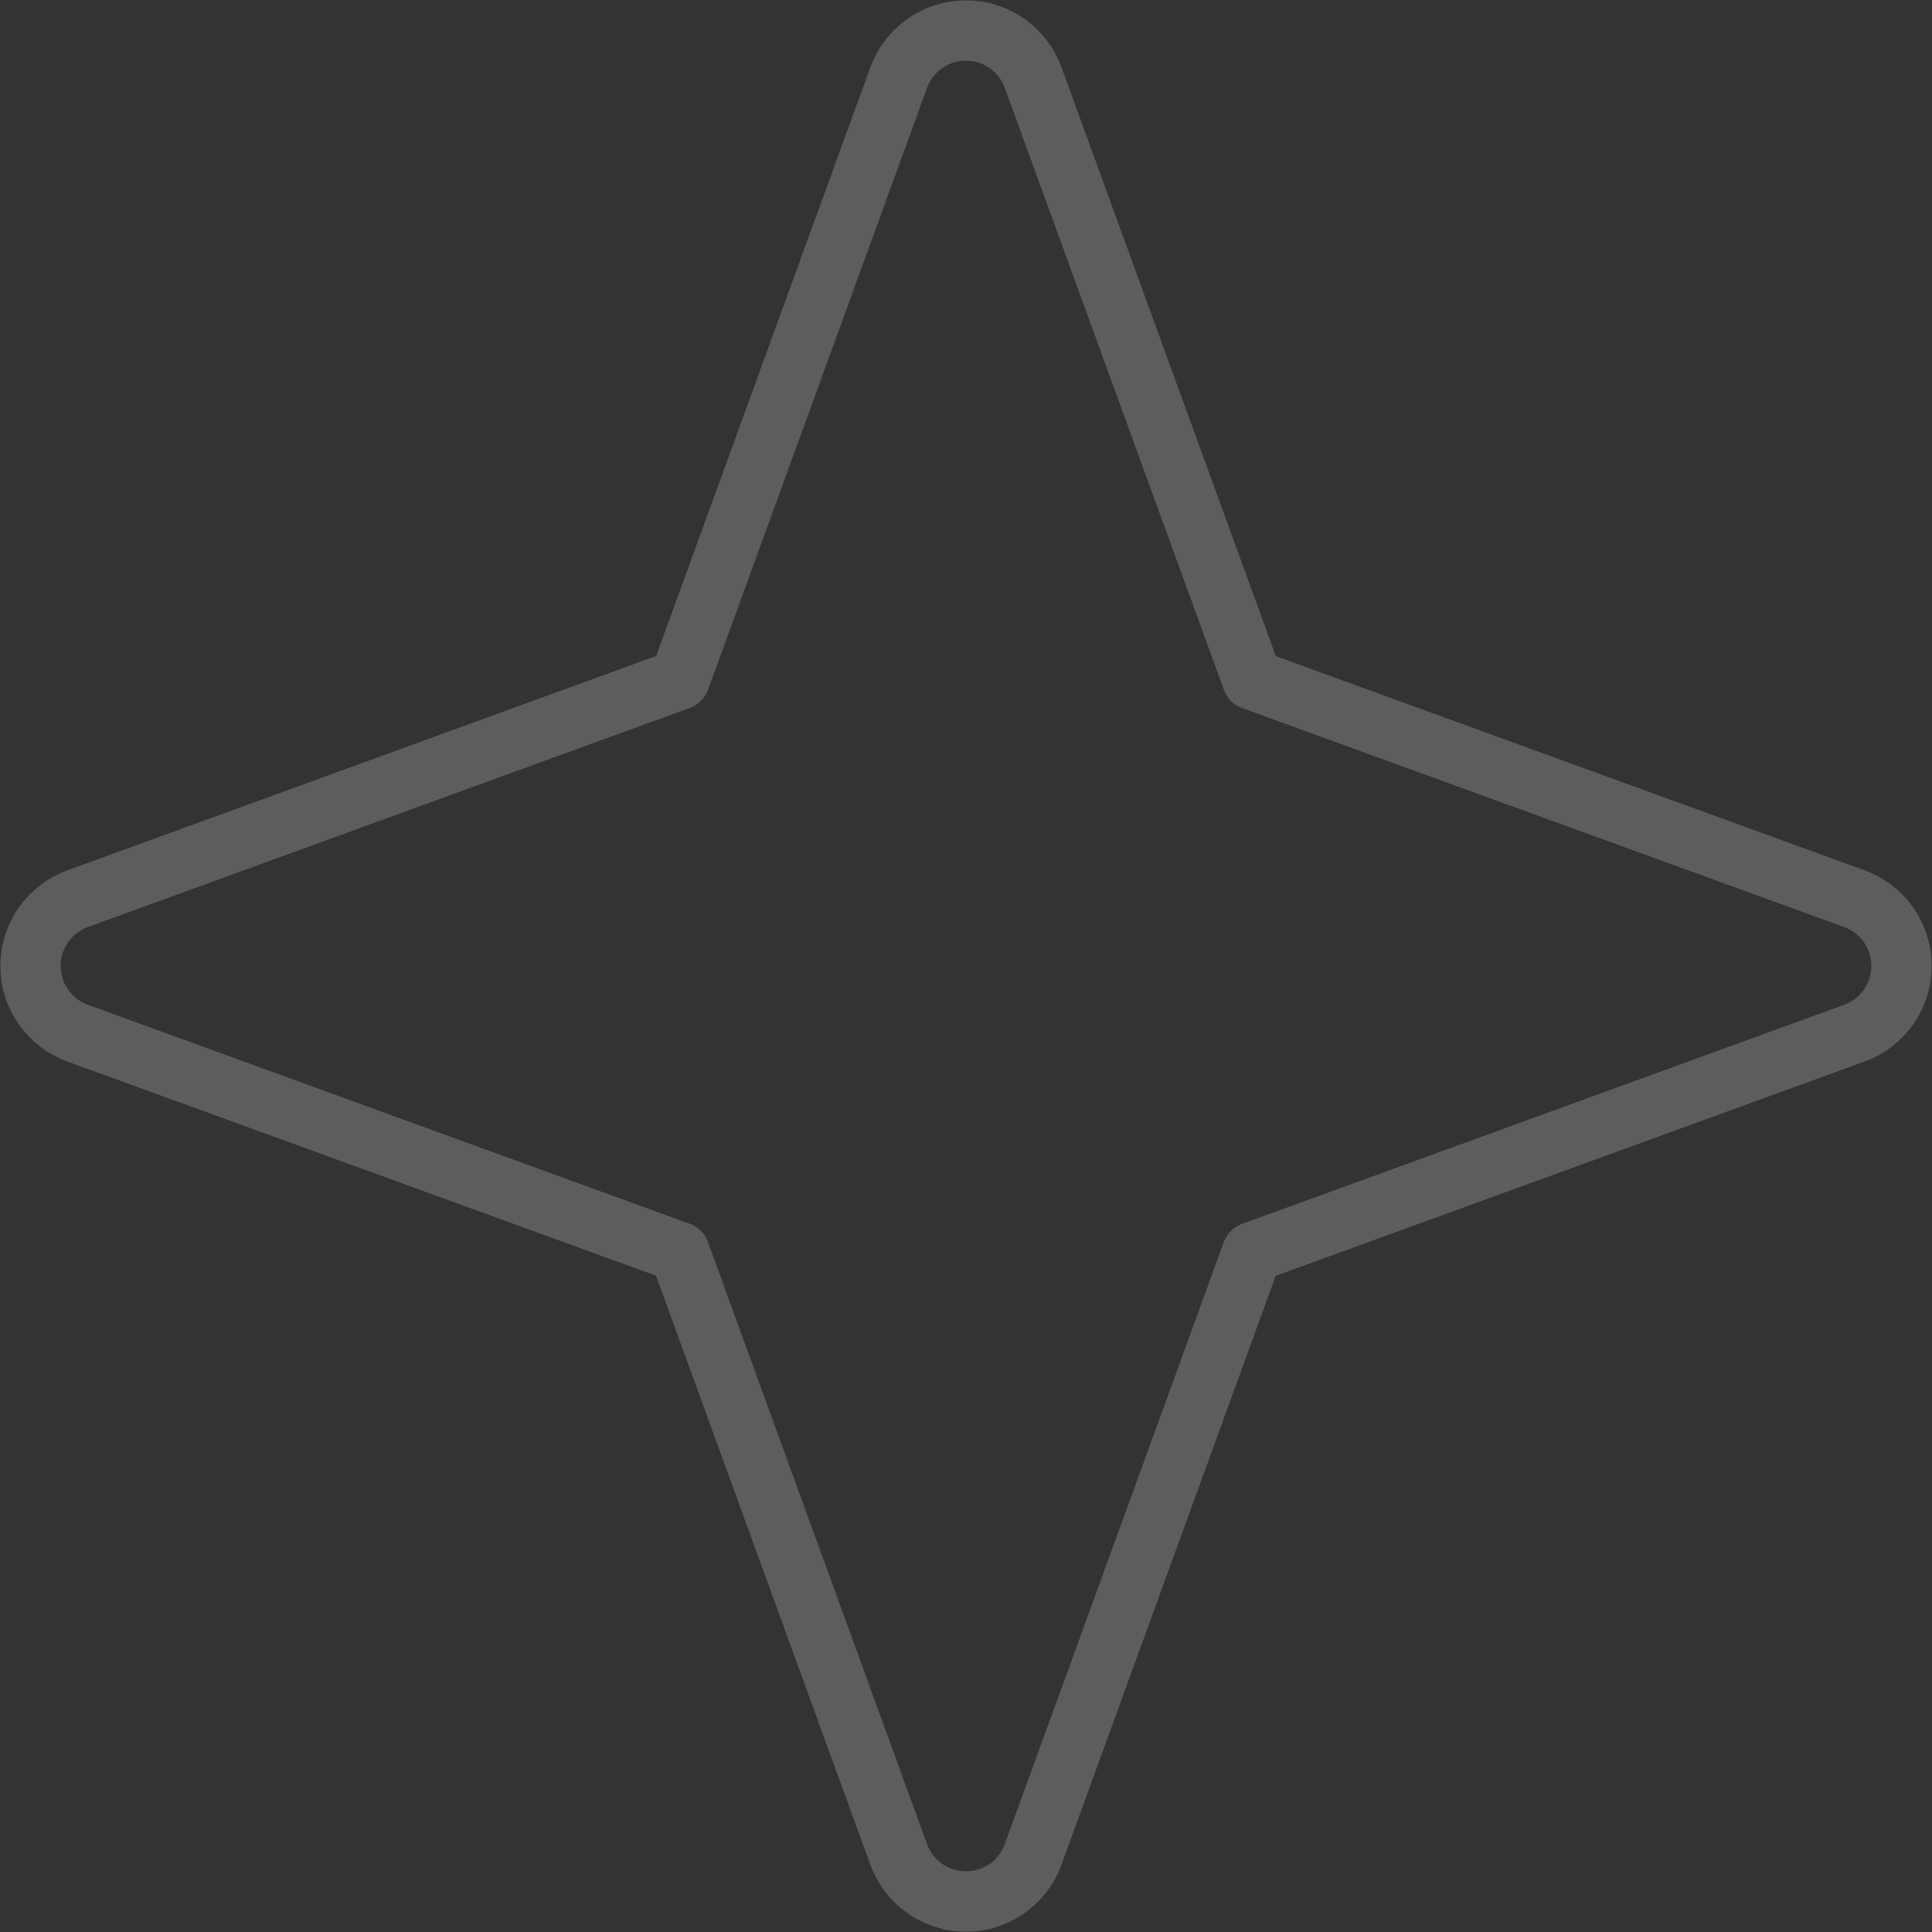 <svg width="51" height="51" viewBox="0 0 51 51" fill="none" xmlns="http://www.w3.org/2000/svg">
<rect x="0" y="0" width="51" height="51" fill="#333333" stroke="none"/>
<path d="M2.047 23.724L17.942 17.938L23.724 2.047C23.857 1.683 24.098 1.369 24.415 1.146C24.733 0.924 25.111 0.805 25.498 0.805C25.886 0.805 26.264 0.924 26.581 1.146C26.898 1.369 27.14 1.683 27.272 2.047L33.058 17.942L48.953 23.724C49.317 23.857 49.631 24.098 49.854 24.415C50.076 24.733 50.195 25.111 50.195 25.498C50.195 25.886 50.076 26.264 49.854 26.581C49.631 26.898 49.317 27.14 48.953 27.272L33.054 33.058L27.272 48.953C27.14 49.317 26.898 49.632 26.581 49.854C26.264 50.076 25.886 50.195 25.498 50.195C25.111 50.195 24.733 50.076 24.415 49.854C24.098 49.632 23.857 49.317 23.724 48.953L17.938 33.054L2.047 27.272C1.683 27.14 1.369 26.898 1.146 26.581C0.924 26.264 0.805 25.886 0.805 25.498C0.805 25.111 0.924 24.733 1.146 24.415C1.369 24.098 1.683 23.857 2.047 23.724Z" stroke="white" stroke-opacity="0.21" stroke-width="1.592" stroke-linecap="round" stroke-linejoin="round"/>
</svg>
